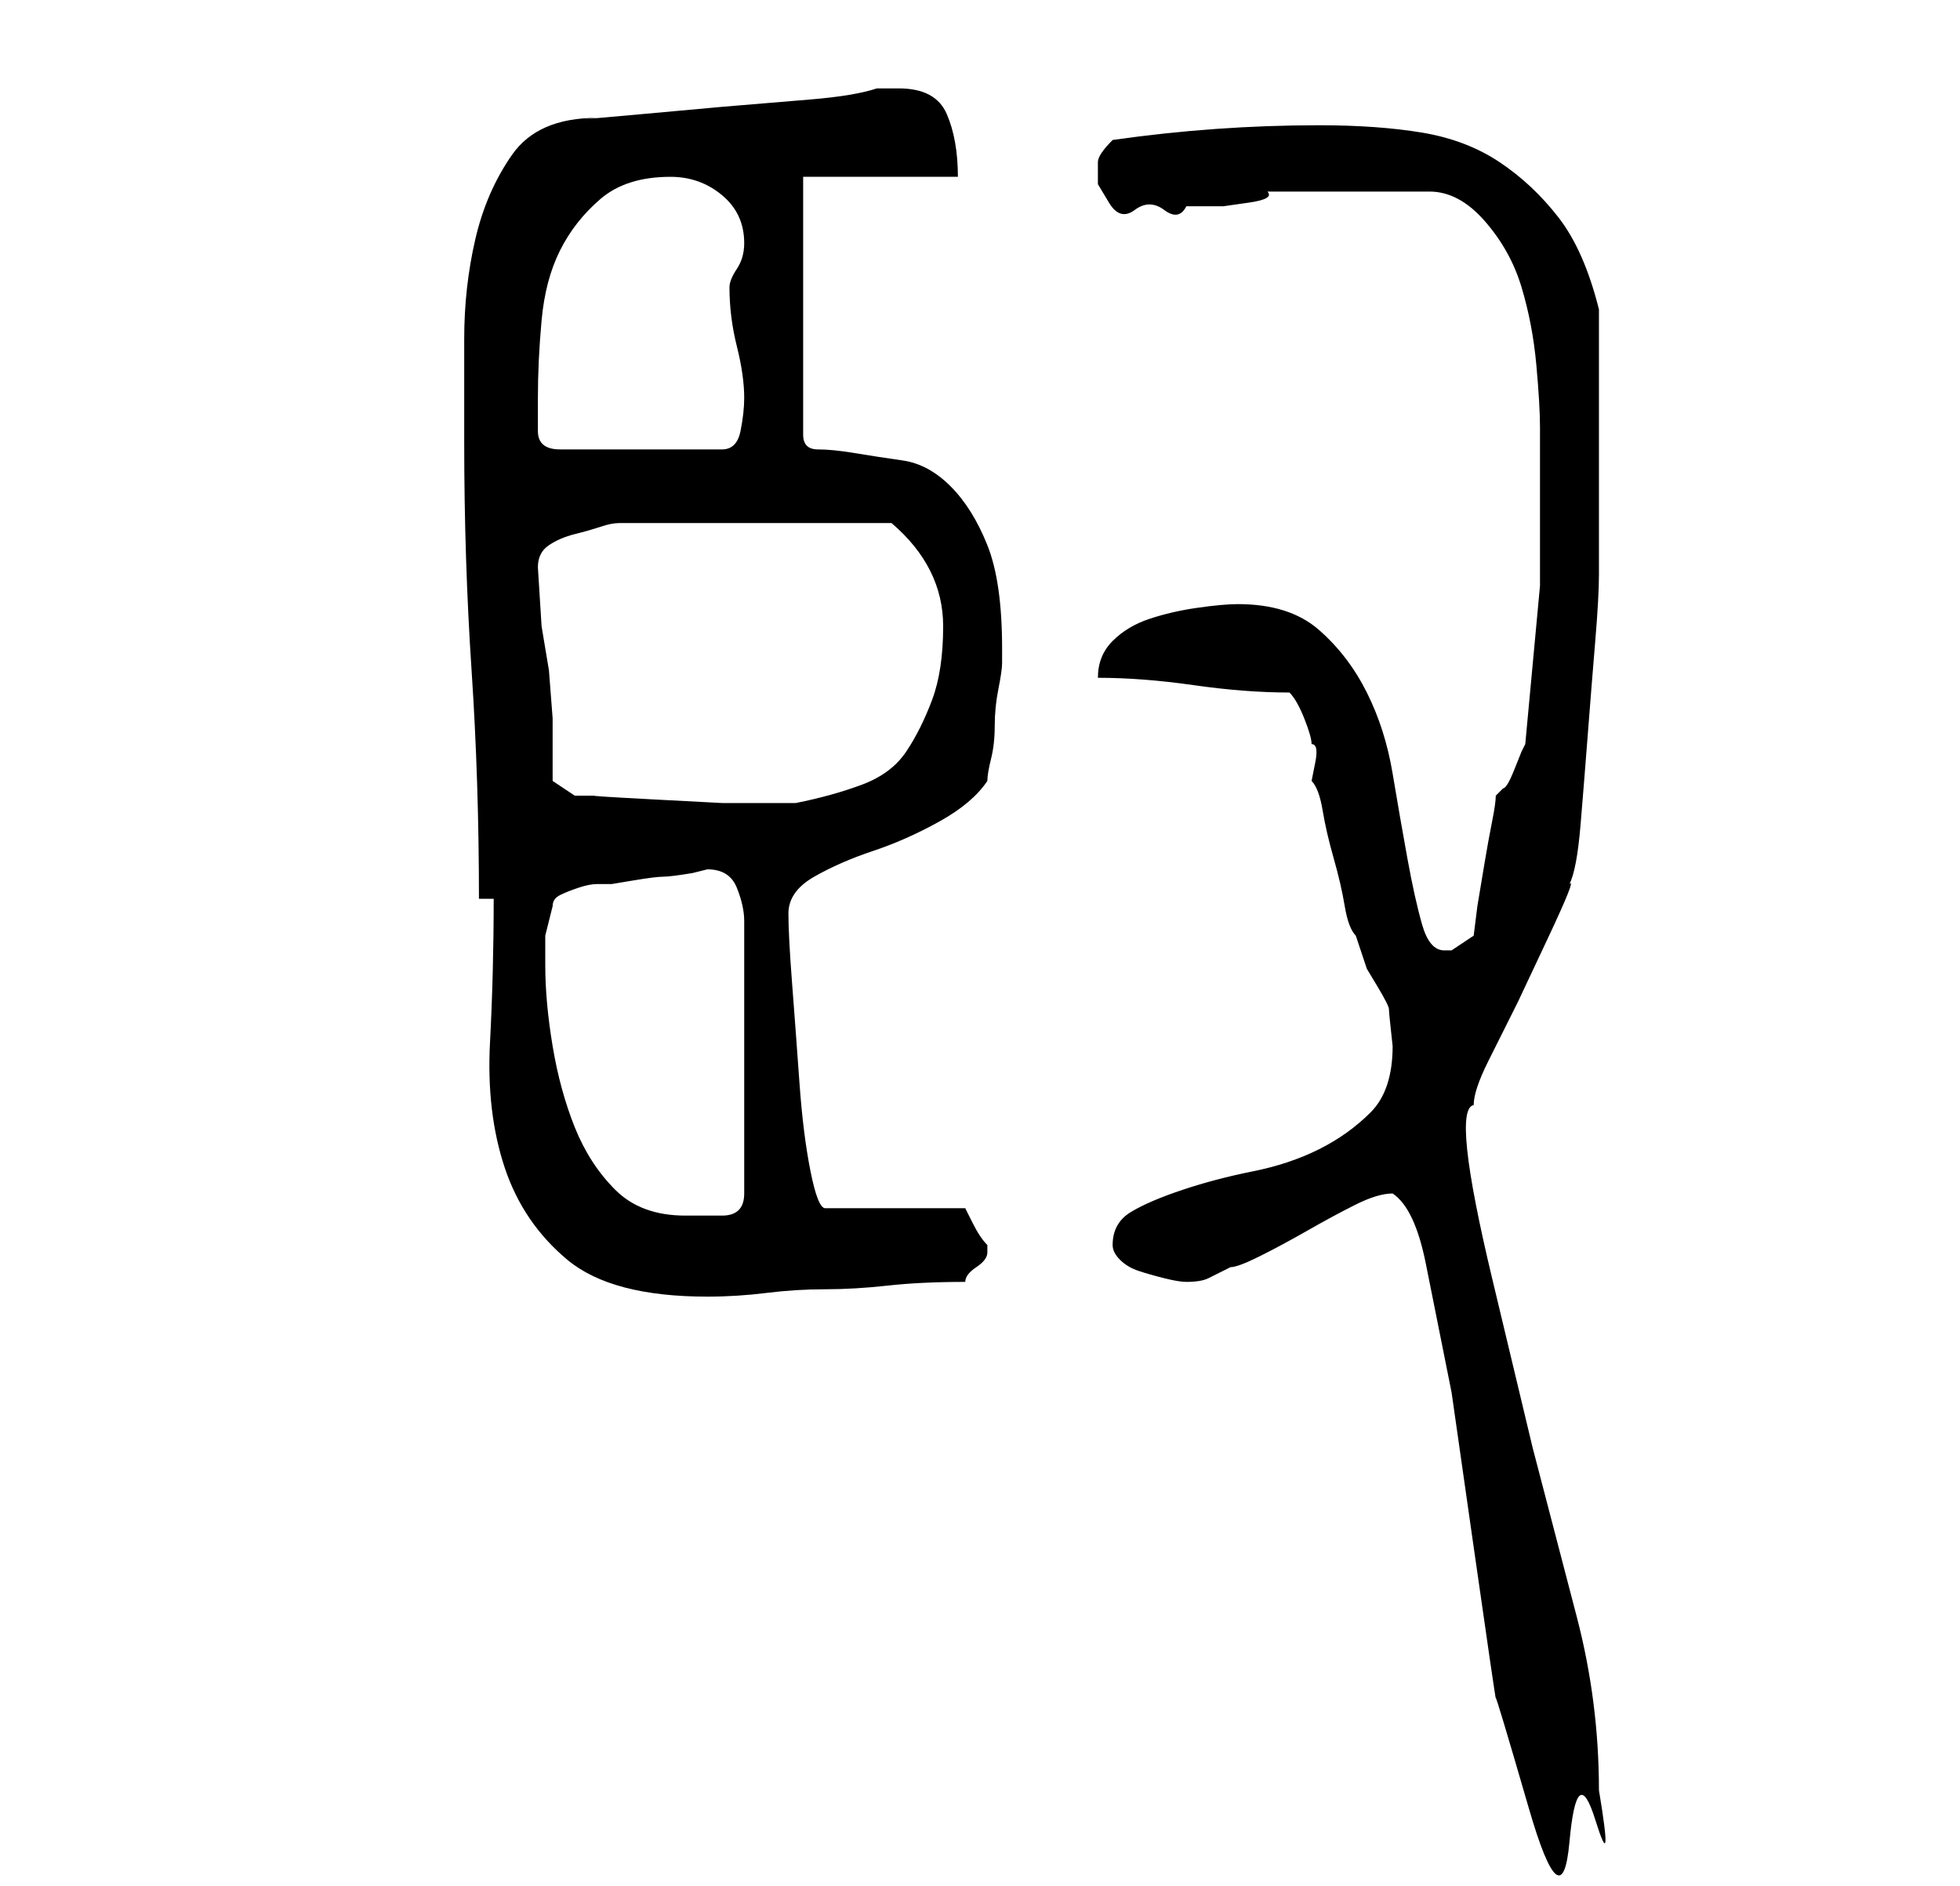 <?xml version="1.0" standalone="no"?>
<!DOCTYPE svg PUBLIC "-//W3C//DTD SVG 1.1//EN" "http://www.w3.org/Graphics/SVG/1.1/DTD/svg11.dtd" >
<svg xmlns="http://www.w3.org/2000/svg" xmlns:xlink="http://www.w3.org/1999/xlink" version="1.1" viewBox="-10 0 266 256">
   <path fill="currentColor"
d="M179 162q3 2 4.5 9.5l3.5 17.5t3 21t3 20.5t4.5 15t5.5 4.5t3.5 -3t0.5 -4q0 -12 -3 -23.5l-6 -23t-5.5 -23t-2.5 -23.5q0 -2 2 -6l4 -8t4 -8.5t3 -7.5q1 -2 1.5 -8t1 -12.5t1 -12.5t0.5 -9v-2v-5v-6v-5v-3v-6v-6v-3q-2 -8 -5.5 -12.5t-8 -7.5t-10.5 -4t-14 -1
q-7 0 -14 0.5t-14 1.5q-2 2 -2 3v3t1.5 2.5t3.5 1t4 0t3 -0.5h1.5h3.5t3.5 -0.5t2.5 -1.5h22q4 0 7.5 4t5 9t2 10.5t0.5 8.5v21.5t-2 21.5l-0.5 1t-1 2.5t-1.5 2.5l-1 1q0 1 -0.5 3.5t-1 5.5l-1 6t-0.5 4l-1.5 1l-1.5 1h-1q-2 0 -3 -3.5t-2 -9t-2 -11.5t-3.5 -11t-6.5 -8.5
t-11 -3.5q-2 0 -5.5 0.5t-6.5 1.5t-5 3t-2 5q6 0 13 1t13 1q1 1 2 3.5t1 3.5q1 0 0.5 2.5l-0.5 2.5q1 1 1.5 4t1.5 6.5t1.5 6.5t1.5 4l1.5 4.5t1.5 2.5t1.5 3t0.5 5q0 6 -3 9t-7 5t-9 3t-9.5 2.5t-7 3t-2.5 4.5q0 1 1 2t2.5 1.5t3.5 1t3 0.5q2 0 3 -0.5l3 -1.5q1 0 4 -1.5
t6.5 -3.5t6.5 -3.5t5 -1.5zM57 122q0 10 -0.5 19.5t2 17t8.5 12.5t19 5q4 0 8 -0.5t8 -0.5t8.5 -0.5t10.5 -0.5q0 -1 1.5 -2t1.5 -2v0v-1q-1 -1 -2 -3l-1 -2h-19q-1 0 -2 -5t-1.5 -12t-1 -13.5t-0.5 -9.5t3.5 -5t8 -3.5t9 -4t6.5 -5.5q0 -1 0.5 -3t0.5 -4.5t0.5 -5t0.5 -3.5
v-2q0 -9 -2 -14t-5 -8t-6.5 -3.5t-6.5 -1t-5 -0.5t-2 -2v-35h21q0 -5 -1.5 -8.5t-6.5 -3.5h-3q-3 1 -9 1.5l-12 1t-11 1t-6 0.5q-8 0 -11.5 5t-5 11.5t-1.5 13.5v14q0 16 1 31t1 31h2zM64 131v-4t1 -4q0 -1 1 -1.5t2.5 -1t2.5 -0.5h2t3 -0.5t4 -0.5t4 -0.5l2 -0.5q3 0 4 2.5
t1 4.5v37q0 3 -3 3h-5q-6 0 -9.5 -3.5t-5.5 -8.5t-3 -11t-1 -11zM65 106v-8.5t-0.5 -6.5l-1 -6t-0.5 -8q0 -2 1.5 -3t3.5 -1.5t3.5 -1t2.5 -0.5h19h18q7 6 7 14q0 6 -1.5 10t-3.5 7t-6 4.5t-9 2.5h-1h-1h-8t-9.5 -0.5t-7.5 -0.5h-3zM63 54q0 -5 0.5 -10.5t2.5 -9.5t5.5 -7
t9.5 -3q4 0 7 2.5t3 6.5q0 2 -1 3.5t-1 2.5q0 4 1 8t1 7q0 2 -0.5 4.5t-2.5 2.5h-22q-3 0 -3 -2.5v-4.5z" />
</svg>

